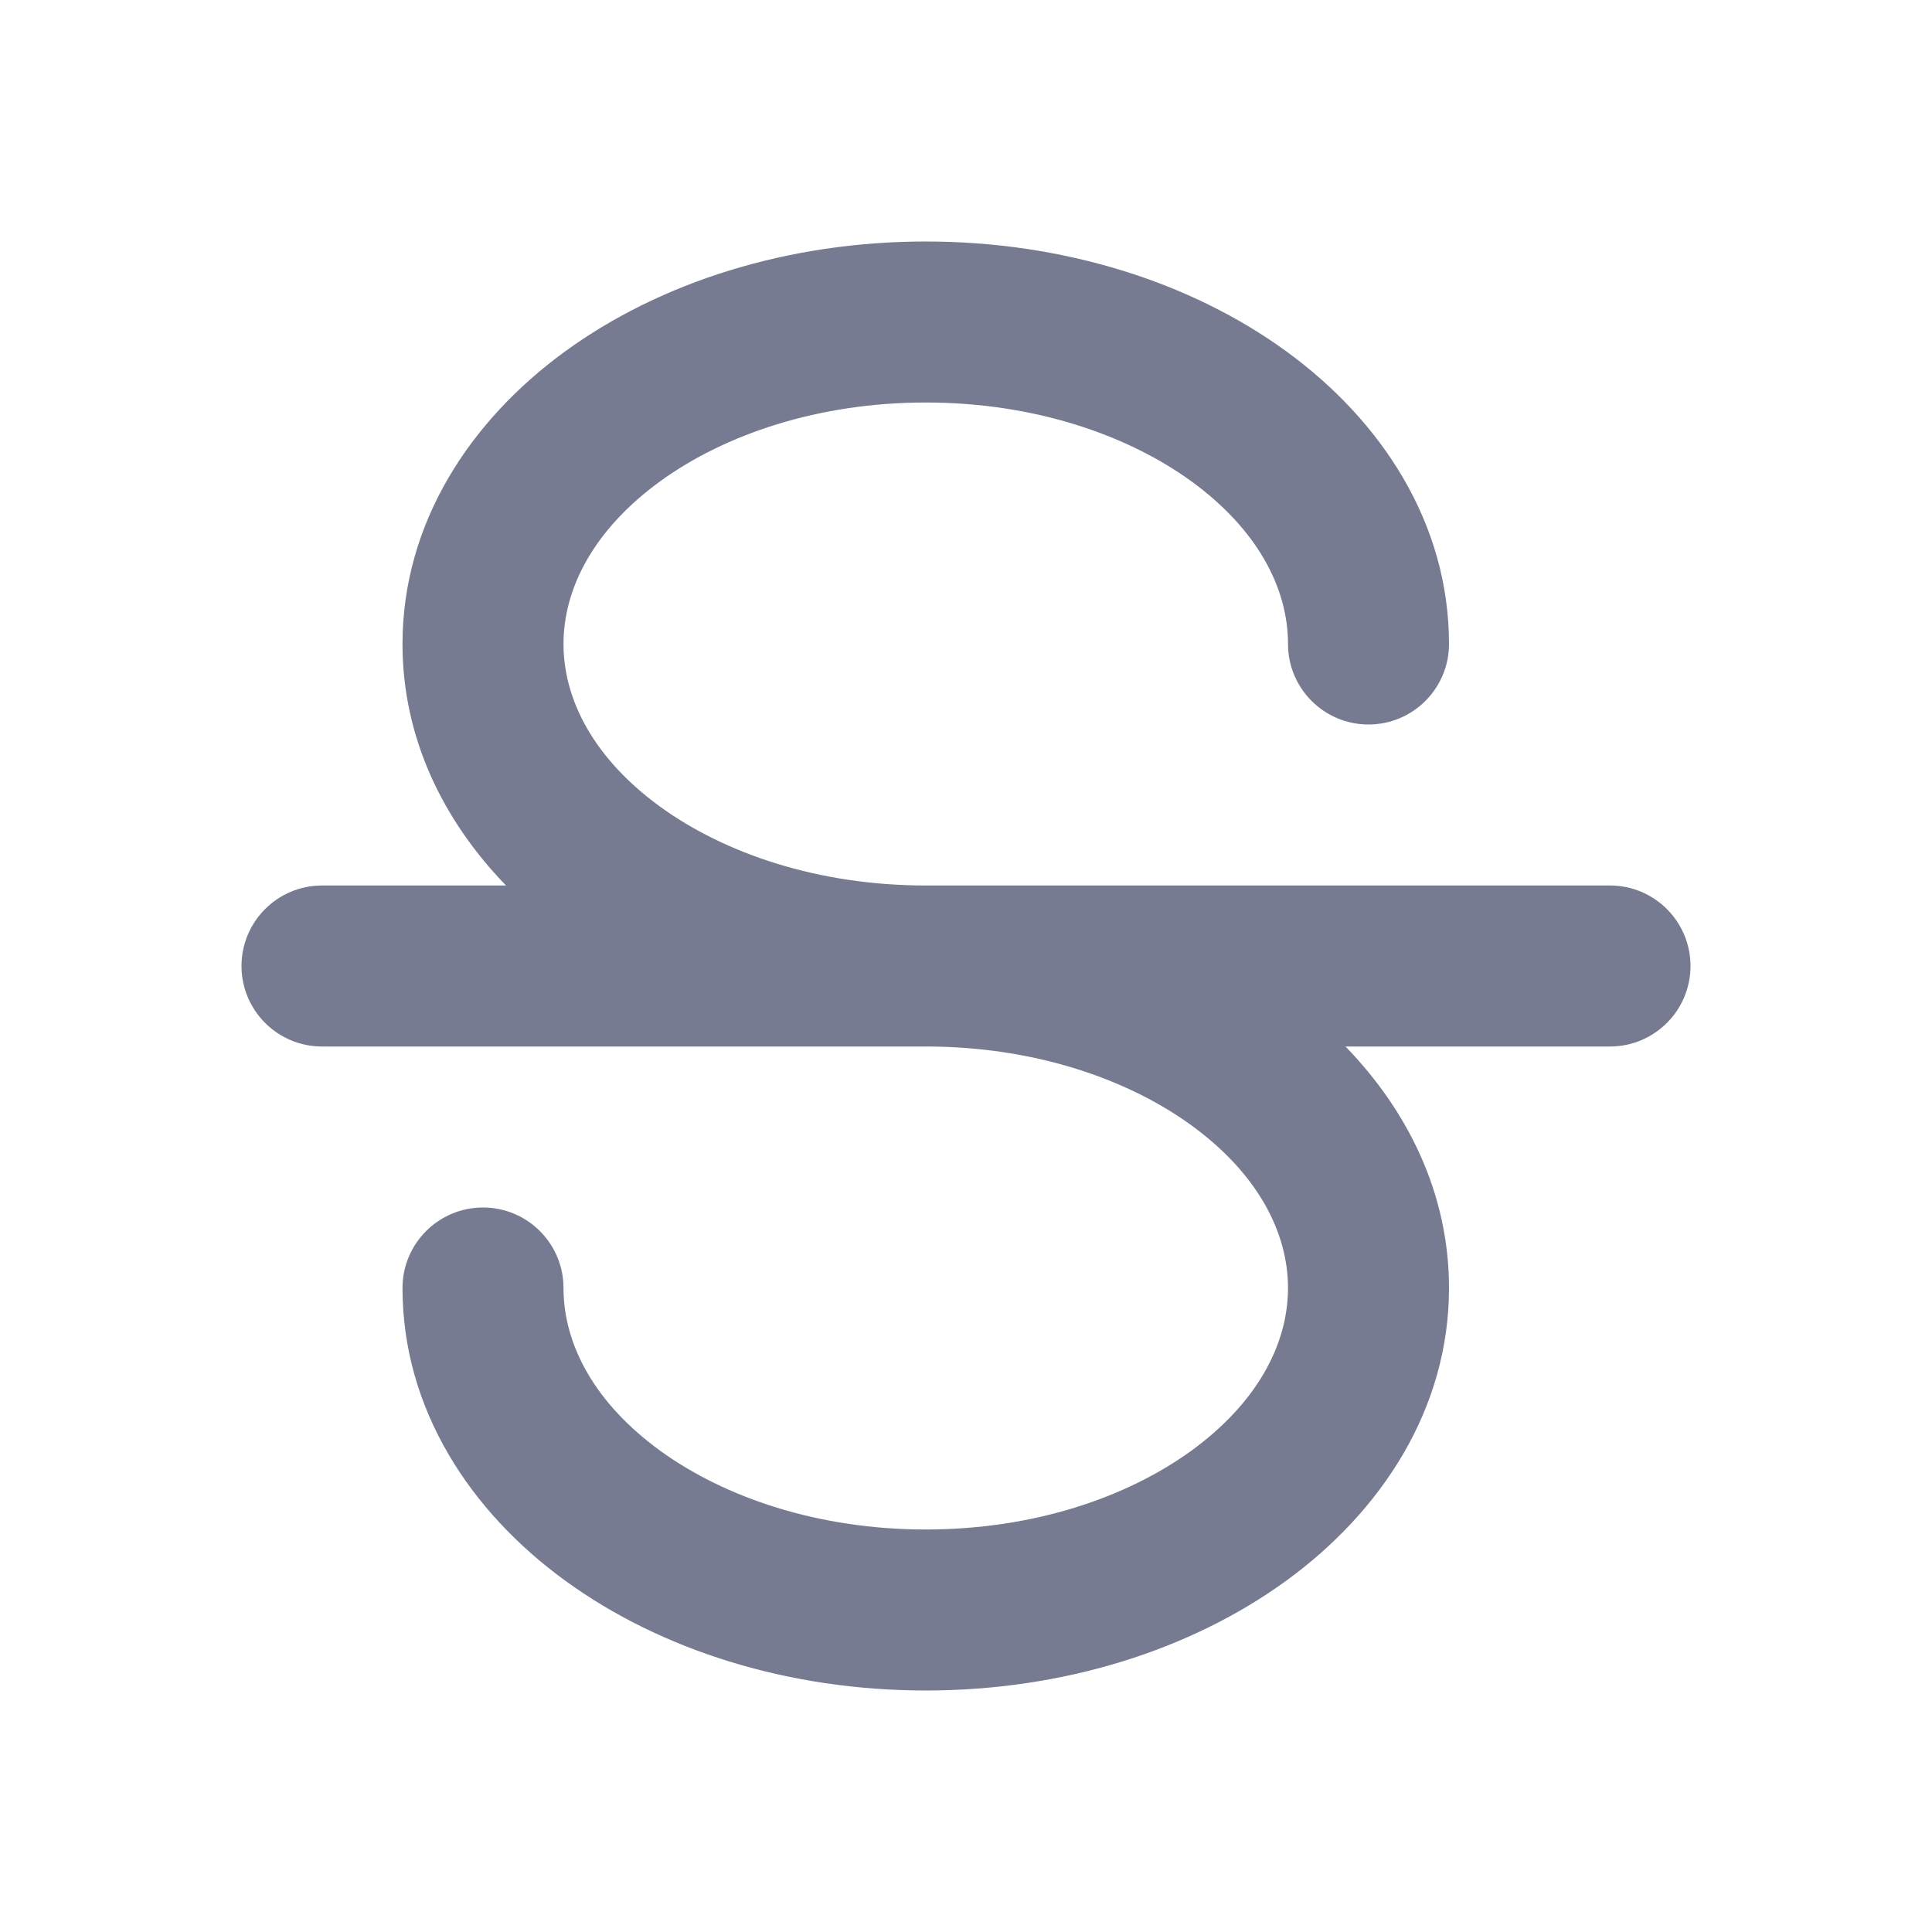 <svg width="24" height="24" viewBox="0 0 24 24" fill="none" xmlns="http://www.w3.org/2000/svg">
<path fill-rule="evenodd" clip-rule="evenodd" d="M8.199 5.98C7.391 6.568 7 7.294 7 8C7 8.706 7.391 9.432 8.199 10.02C9.006 10.606 10.17 11 11.5 11H20C20.552 11 21 11.448 21 12C21 12.552 20.552 13 20 13H16.714C17.494 13.804 18 14.833 18 16C18 17.503 17.16 18.777 15.977 19.637C14.793 20.498 13.207 21 11.5 21C9.793 21 8.207 20.498 7.023 19.637C5.84 18.777 5 17.503 5 16C5 15.448 5.448 15 6 15C6.552 15 7 15.448 7 16C7 16.706 7.391 17.432 8.199 18.02C9.006 18.606 10.17 19 11.5 19C12.83 19 13.994 18.606 14.801 18.02C15.609 17.432 16 16.706 16 16C16 15.294 15.609 14.568 14.801 13.98C13.994 13.394 12.83 13 11.5 13H4C3.448 13 3 12.552 3 12C3 11.448 3.448 11 4 11H6.286C5.506 10.196 5 9.167 5 8C5 6.497 5.84 5.223 7.023 4.363C8.207 3.502 9.793 3 11.5 3C13.207 3 14.793 3.502 15.977 4.363C17.16 5.223 18 6.497 18 8C18 8.552 17.552 9 17 9C16.448 9 16 8.552 16 8C16 7.294 15.609 6.568 14.801 5.98C13.994 5.394 12.83 5 11.5 5C10.17 5 9.006 5.394 8.199 5.98Z" fill="#777B92"/>
</svg>
